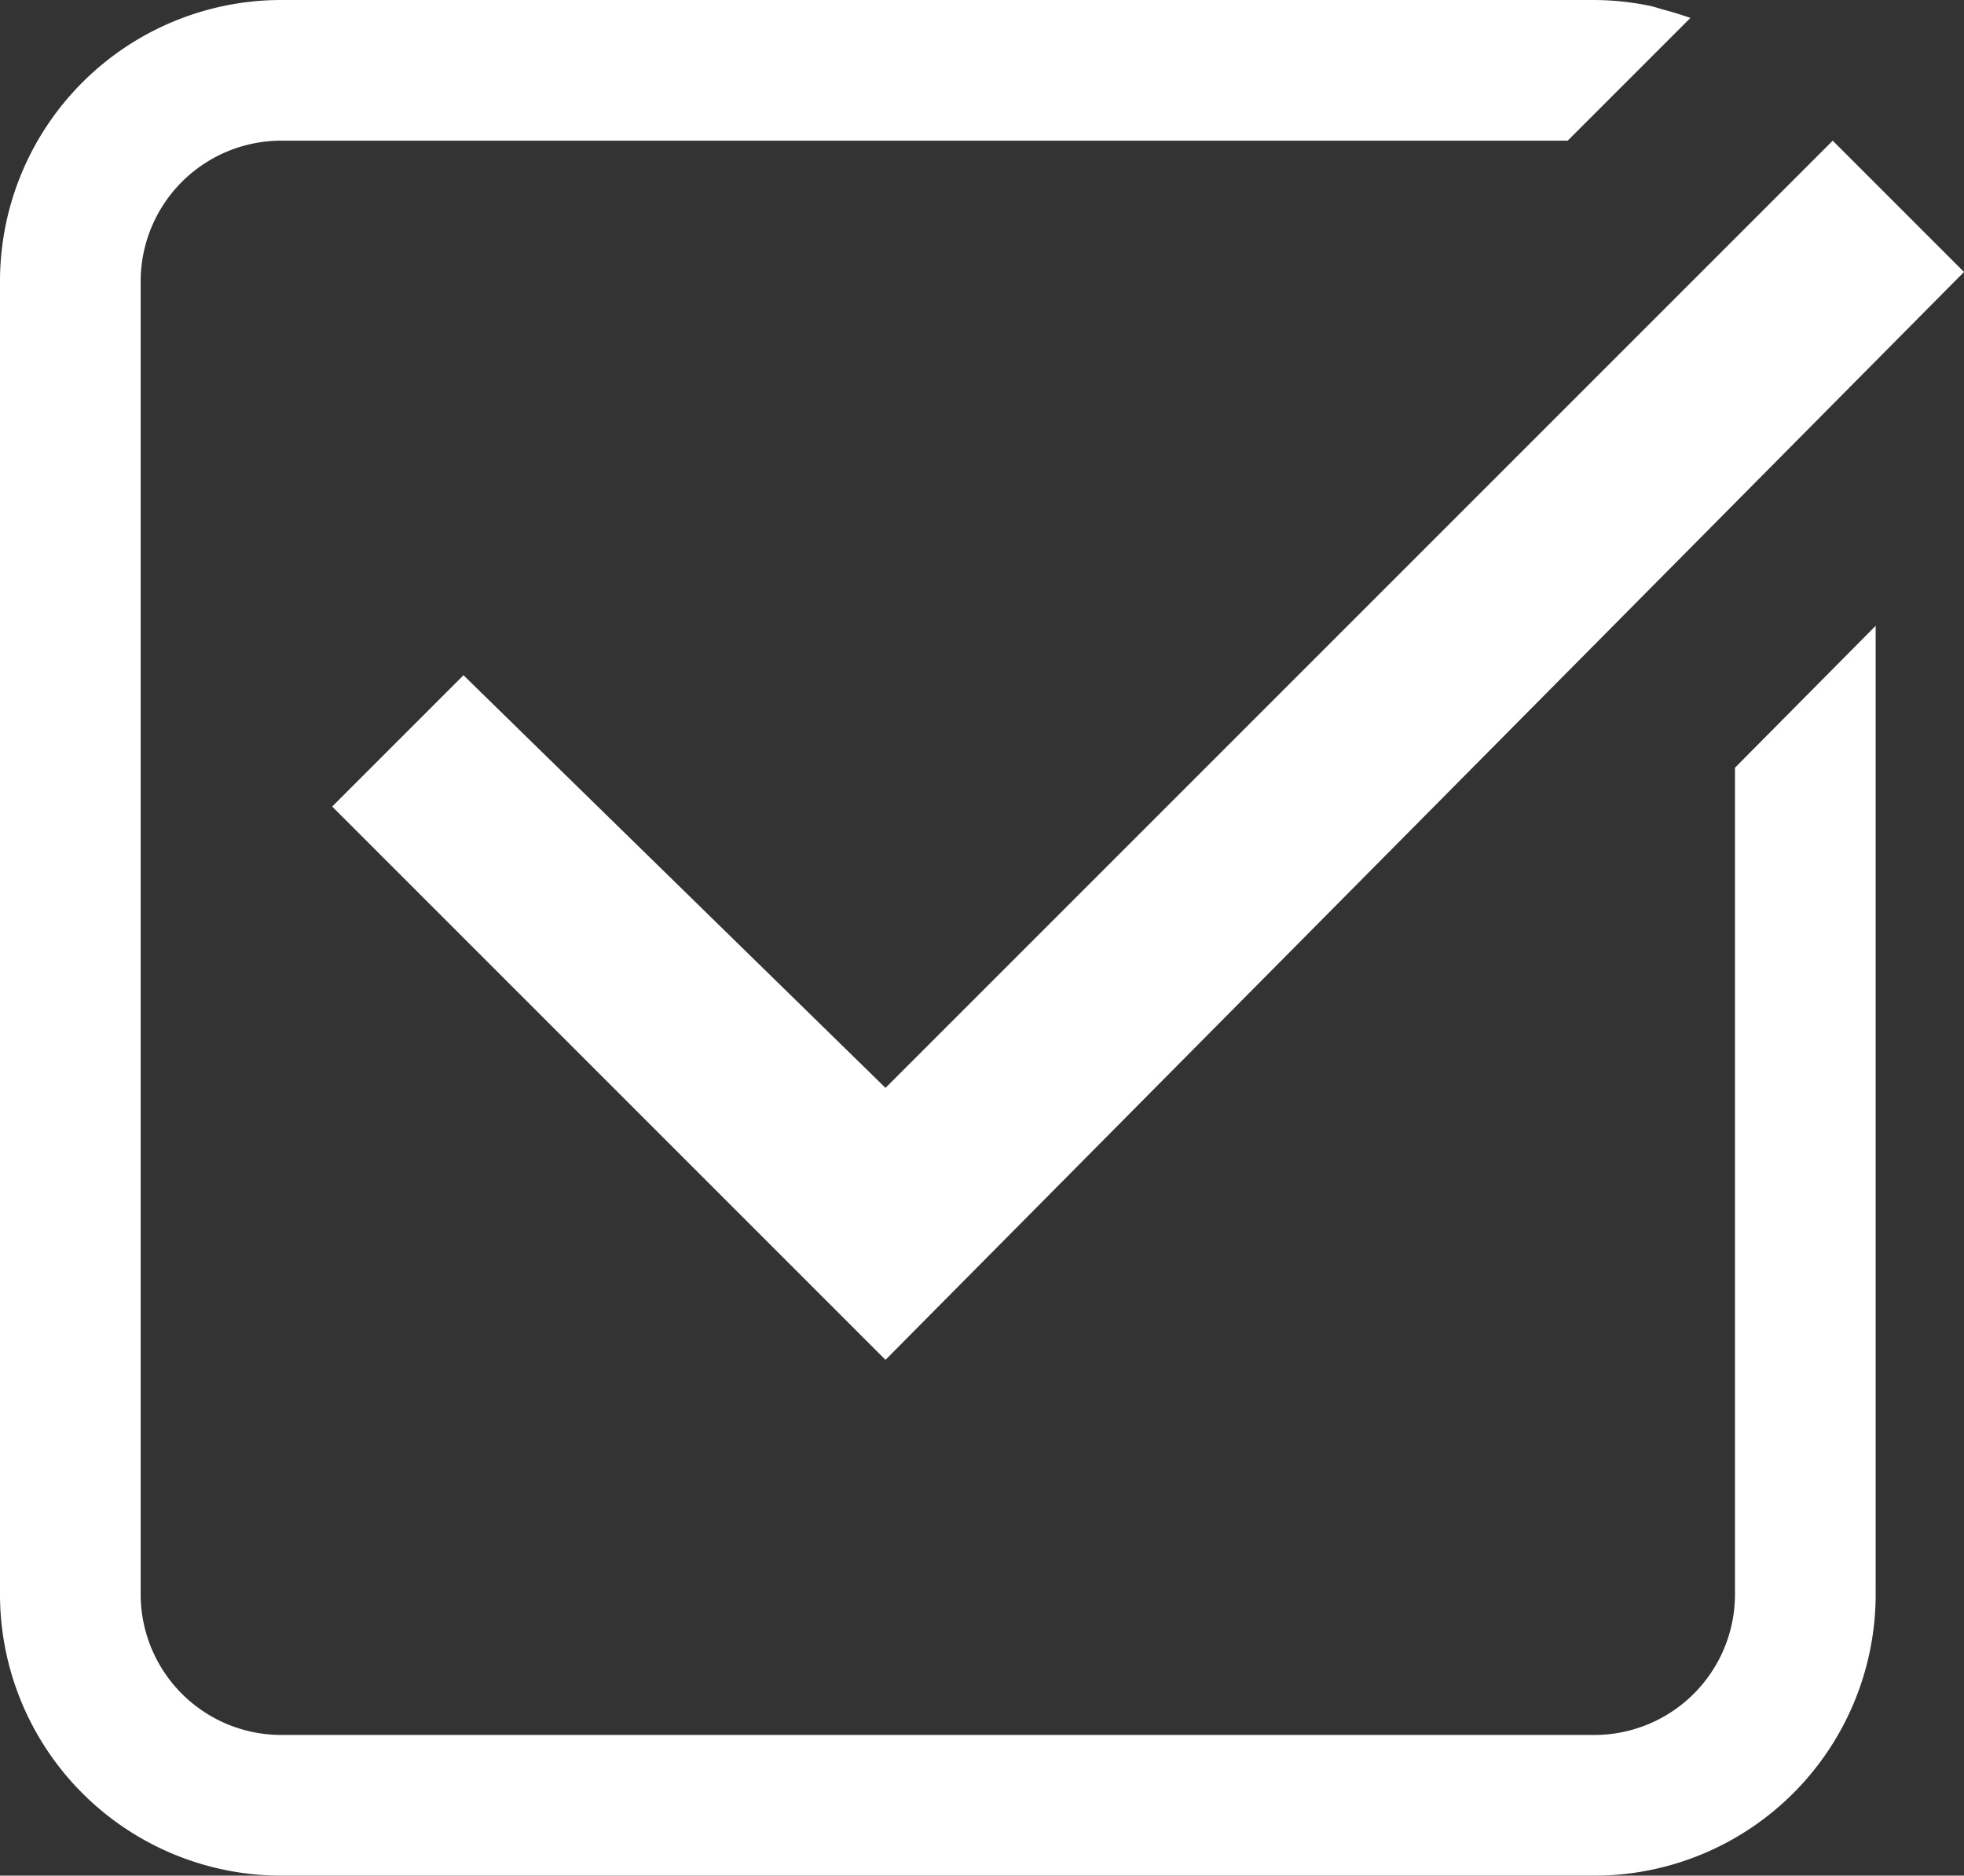 <svg xmlns="http://www.w3.org/2000/svg" width="20.942" height="20" viewBox="0 0 20.942 20">
  <rect x="0" y="0" width="20.942" height="20" fill="#333333" stroke="none"/>
  <g id="그룹_136" data-name="그룹 136" transform="translate(-296 -386.5)">
    <path id="패스_287" data-name="패스 287" d="M314.5,394.686h0V403.5A1.5,1.5,0,0,1,313,405H299a1.5,1.5,0,0,1-1.5-1.5v-14A1.5,1.5,0,0,1,299,388h13.716l1.309-1.309c-.091-.031-.183-.061-.277-.085-.059-.016-.116-.037-.177-.048A2.98,2.98,0,0,0,313,386.5H299a3,3,0,0,0-3,3v14a3,3,0,0,0,3,3h14a3,3,0,0,0,3-3V393.173Z" fill="#fff"/>
    <path id="Checkbox" d="M305.442,401l-5.9-5.9,1.4-1.4,4.5,4.4,10.1-10.1,1.4,1.4Z" fill="#fff"/>
  </g>
</svg>
